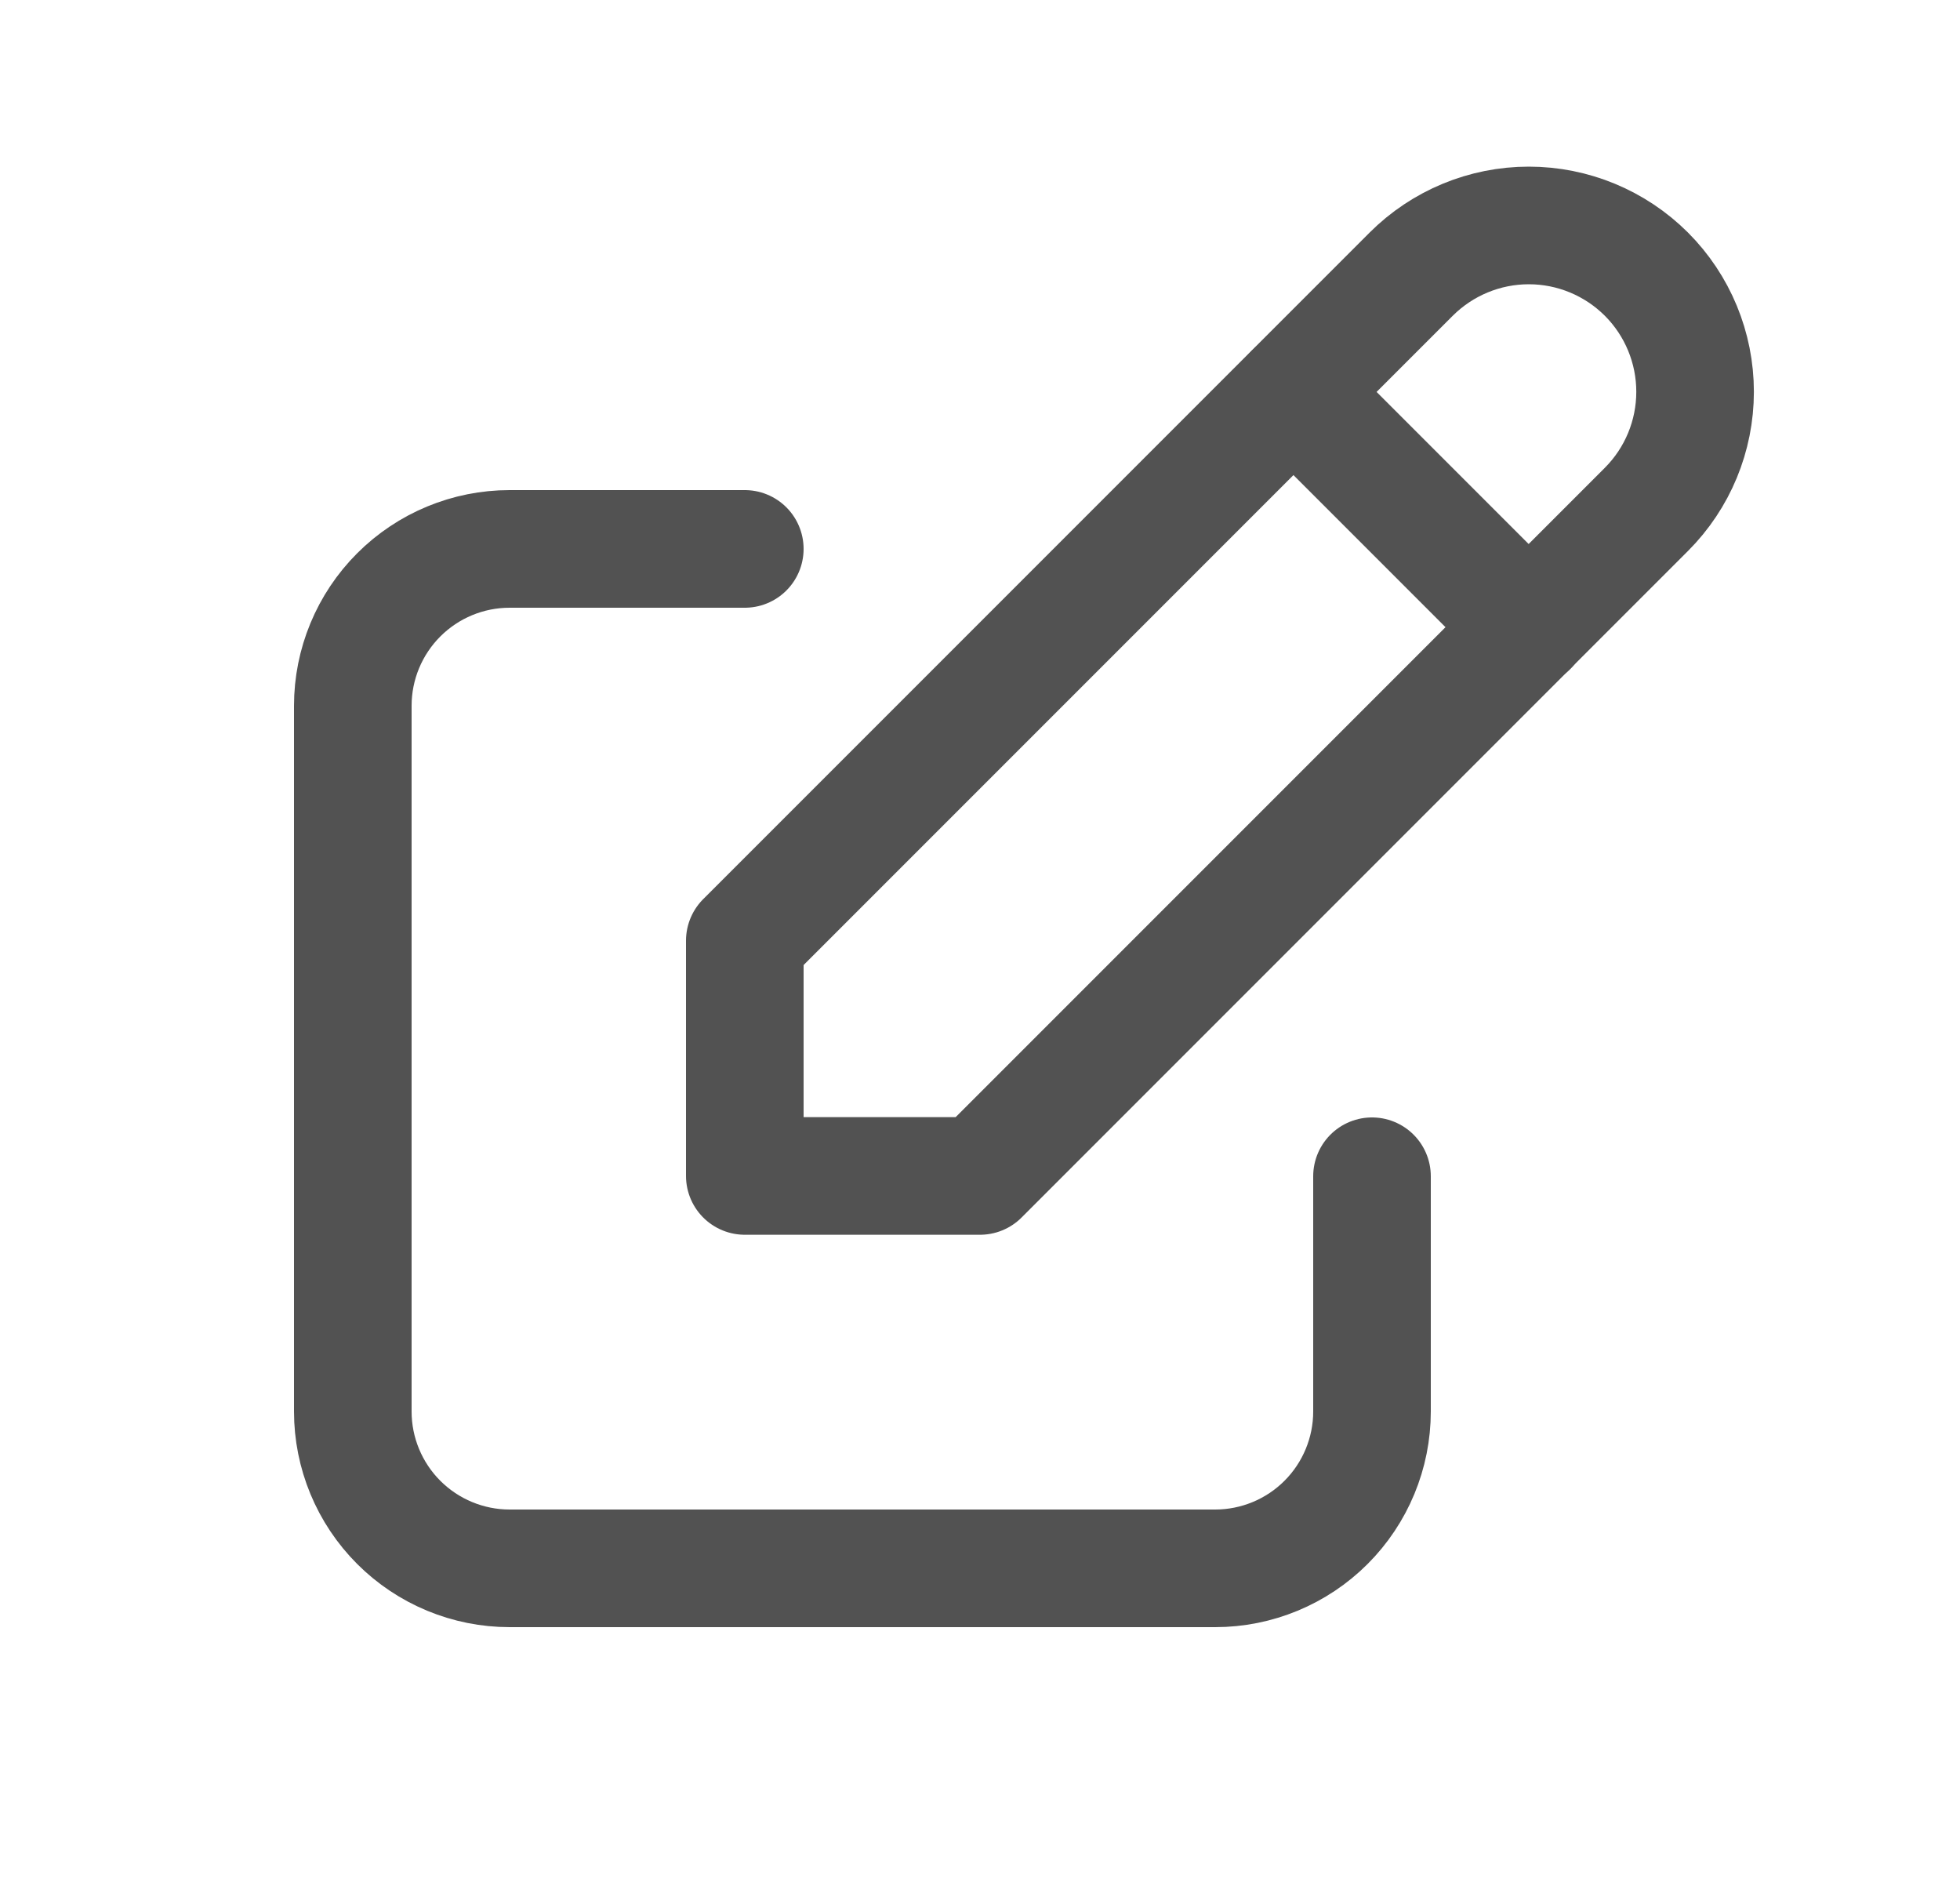 <svg width="25" height="24" viewBox="0 0 25 24" fill="none" xmlns="http://www.w3.org/2000/svg">
<g clip-path="url(#clip0_751_16221)">
<path d="M9.5 7H6.5C5.97 7 5.461 7.211 5.086 7.586C4.711 7.961 4.5 8.47 4.5 9V18C4.5 18.53 4.711 19.039 5.086 19.414C5.461 19.789 5.97 20 6.5 20H15.5C16.03 20 16.539 19.789 16.914 19.414C17.289 19.039 17.5 18.53 17.5 18V15" stroke="#525252" stroke-width="1.5" stroke-linecap="round" stroke-linejoin="round"/>
<path d="M9.5 14.996H12.5L21 6.496C21.398 6.098 21.621 5.559 21.621 4.996C21.621 4.434 21.398 3.894 21 3.496C20.602 3.099 20.063 2.875 19.5 2.875C18.937 2.875 18.398 3.099 18 3.496L9.5 11.996V14.996Z" stroke="#525252" stroke-width="1.5" stroke-linecap="round" stroke-linejoin="round"/>
<path d="M16.5 5L19.5 8" stroke="#525252" stroke-width="1.5" stroke-linecap="round" stroke-linejoin="round"/>
</g>
<defs>
<clipPath id="clip0_751_16221">
<rect width="24" height="24" fill="white" transform="translate(0.5)"/>
</clipPath>
</defs>
</svg>
